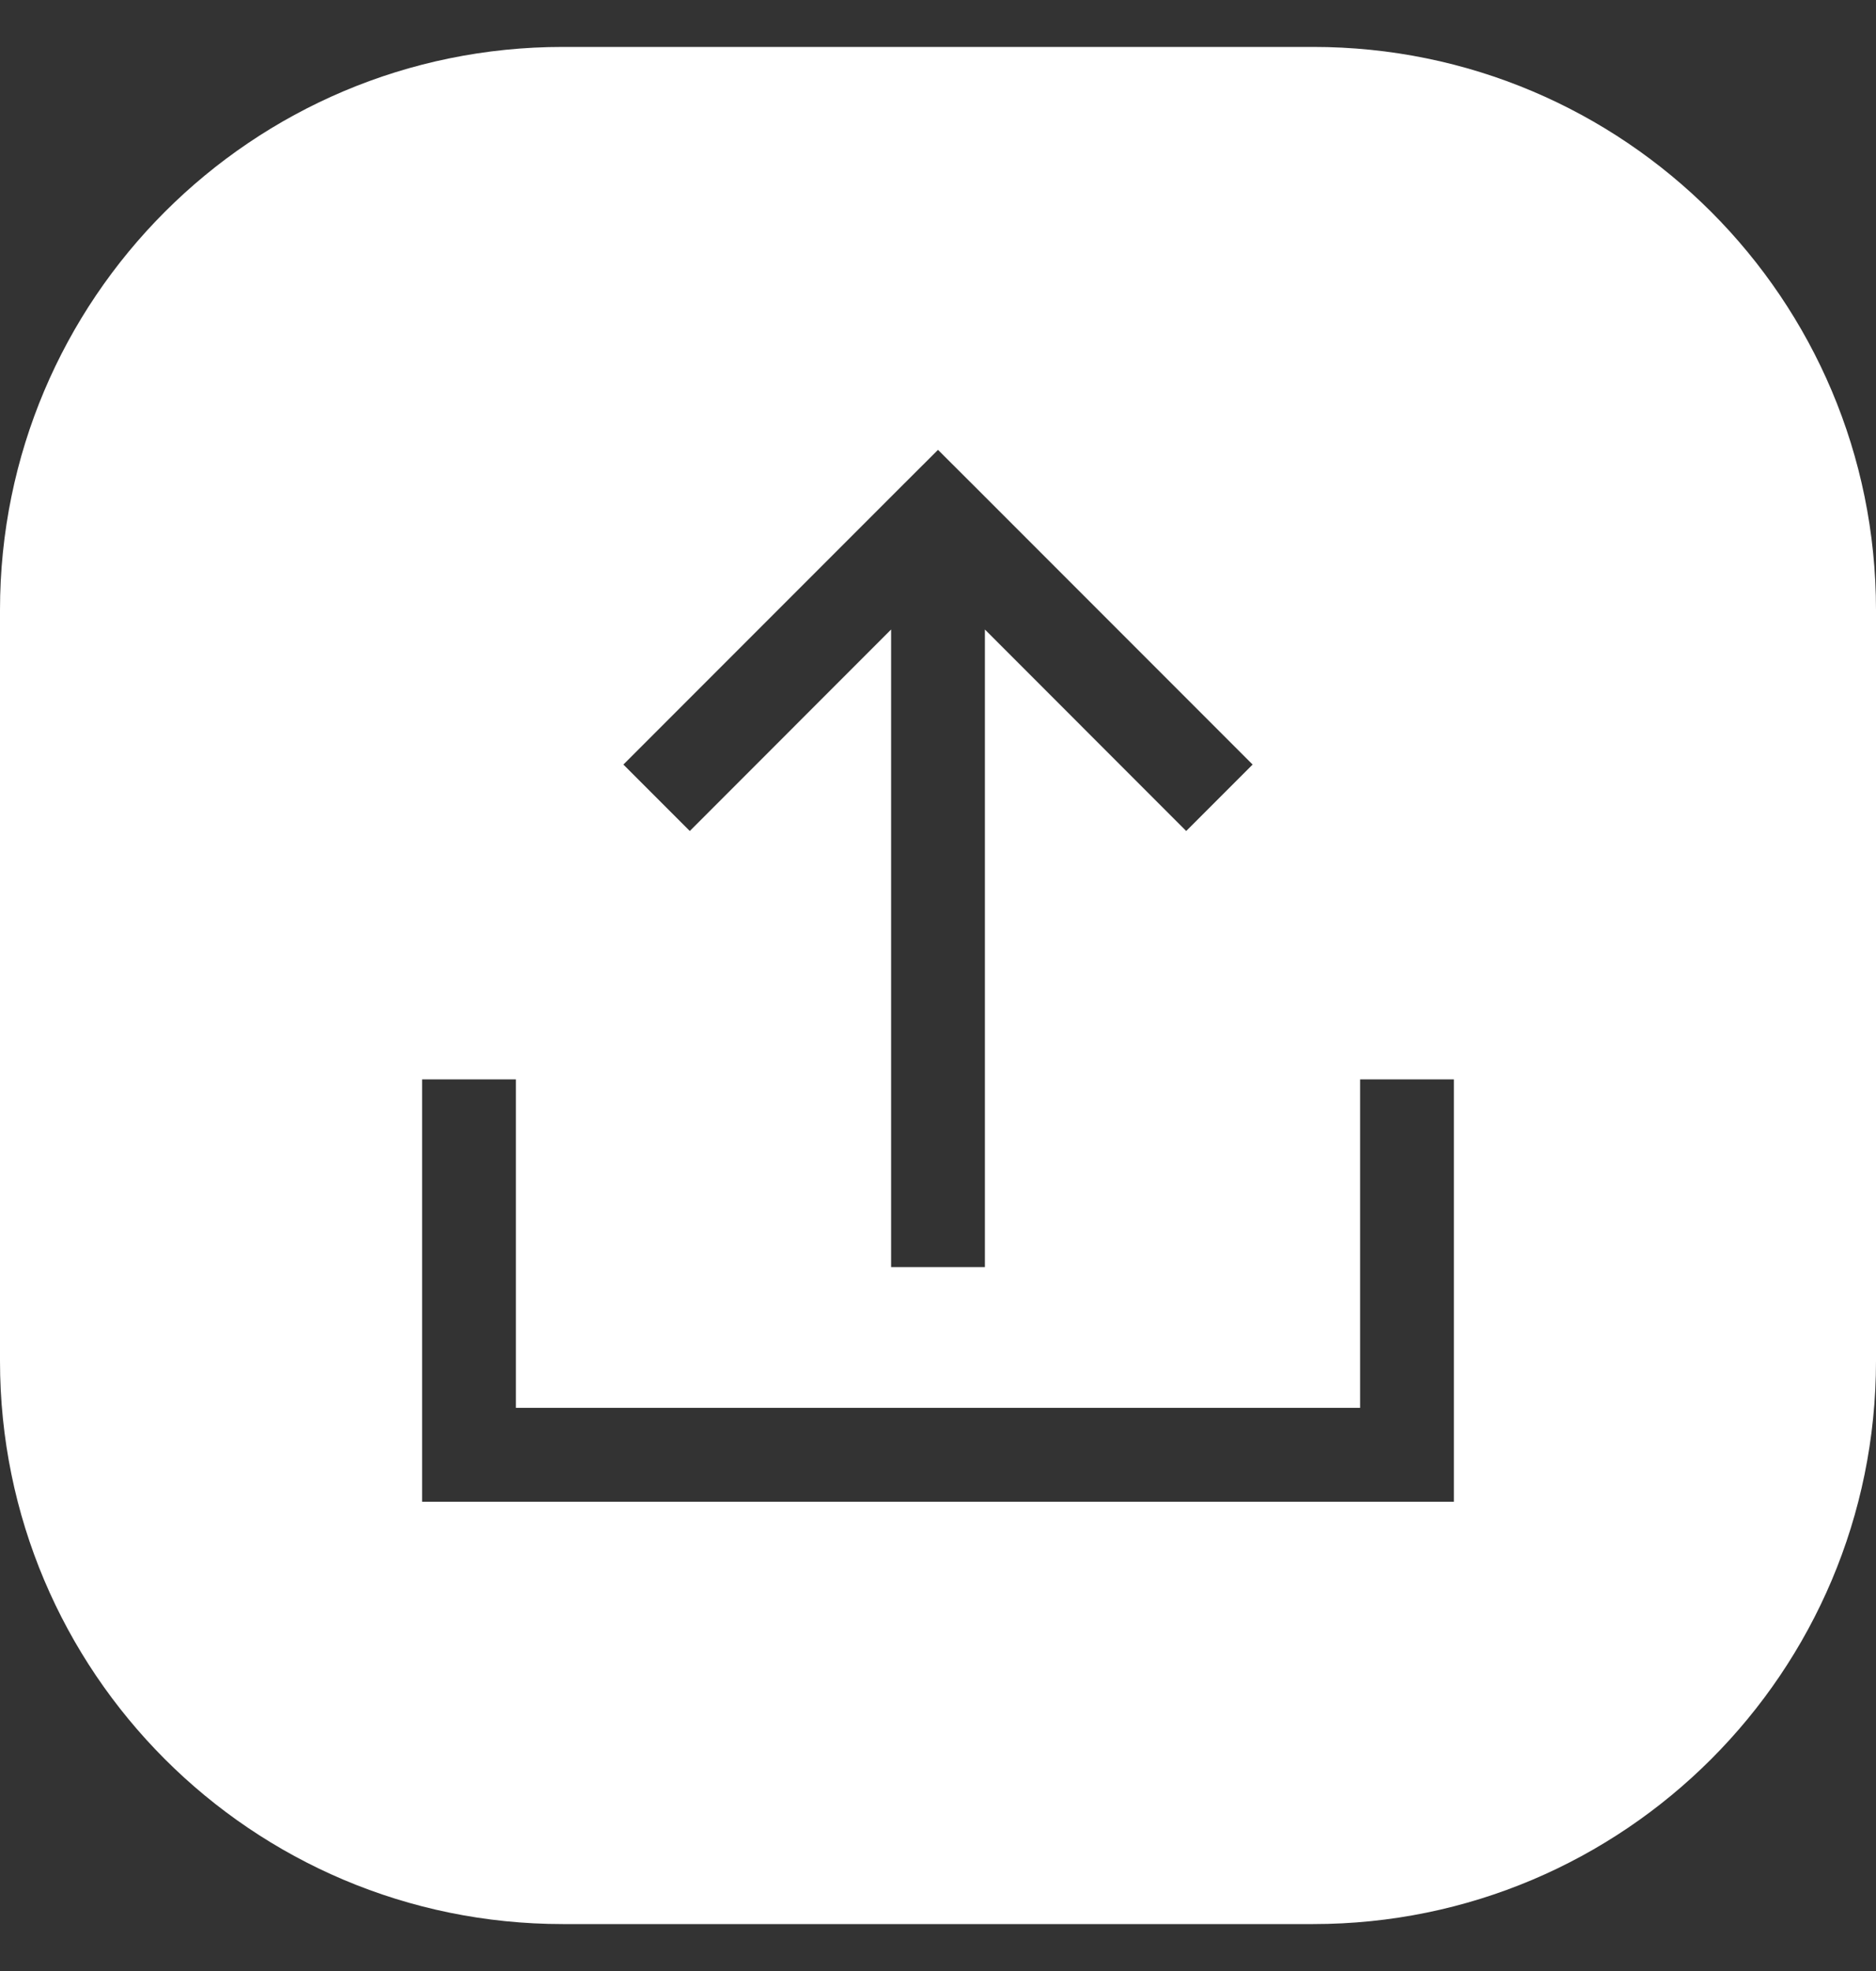 <svg width="20" height="21" viewBox="0 0 20 21" fill="none" xmlns="http://www.w3.org/2000/svg">
<rect x="0" y="0" width="20" height="21" fill="#333333" stroke="none"/>
<path fill-rule="evenodd" clip-rule="evenodd" d="M6 0.5C2.686 0.5 0 3.186 0 6.5V14.5C0 17.814 2.686 20.5 6 20.5H14C17.314 20.5 20 17.814 20 14.5V6.5C20 3.186 17.314 0.5 14 0.5H6ZM4.5 11.5V15.5V16H5H10H15H15.5V15.5V11.5H14.5V15H10H5.5V11.5H4.5ZM10.5 6.707L12.646 8.854L13.354 8.146L10.354 5.146L10 4.793L9.646 5.146L6.646 8.146L7.354 8.854L9.5 6.707V13.5H10.5V6.707Z" fill="white"/>
</svg>
